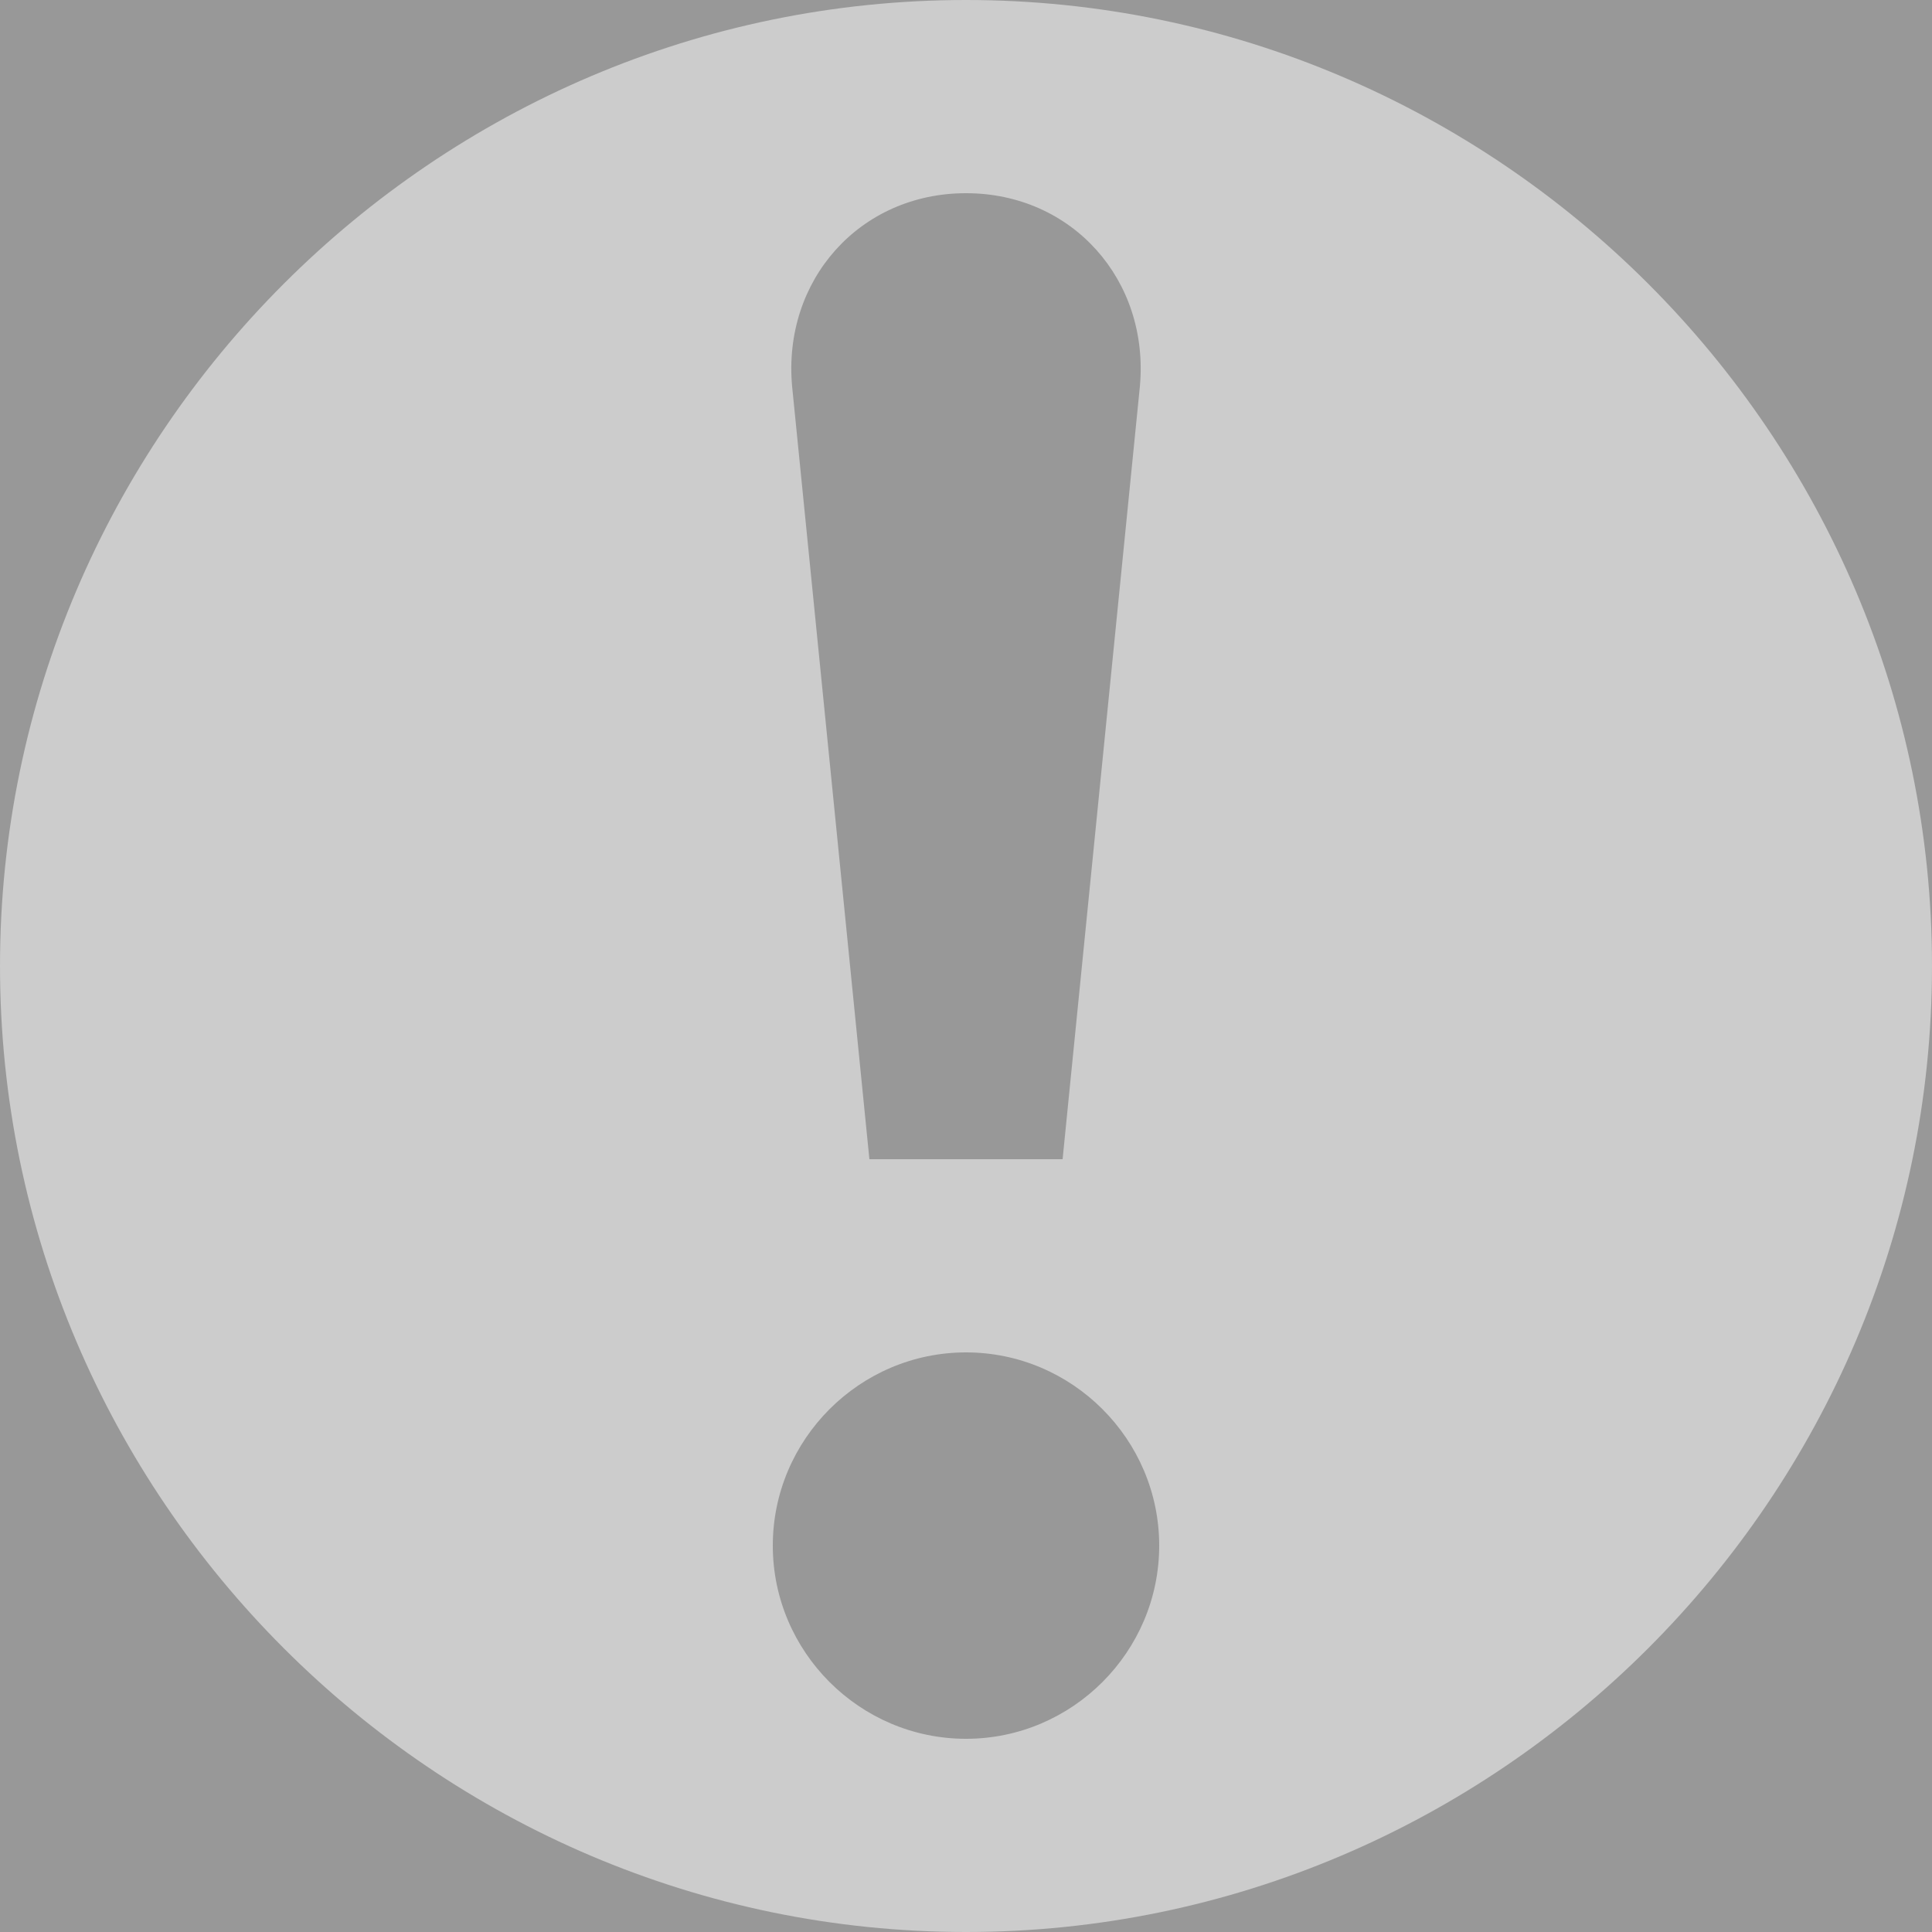 <svg width="20" height="20" viewBox="0 0 20 20" fill="white" fill-opacity="0.5" xmlns="http://www.w3.org/2000/svg">
<rect x="0" y="0" width="20" height="20" fill="#333333" stroke="none"/>
<path d="M10 0C4.5 0 0 4.5 0 10C0 15.5 4.5 20 10 20C15.5 20 20 15.5 20 10C20 4.5 15.5 0 10 0ZM10 2C11.1 2 11.9 2.9 11.8 4L11 12H9L8.2 4C8.1 2.9 8.9 2 10 2ZM10 18C8.9 18 8 17.1 8 16C8 14.9 8.9 14 10 14C11.1 14 12 14.9 12 16C12 17.1 11.1 18 10 18Z" />
</svg>
